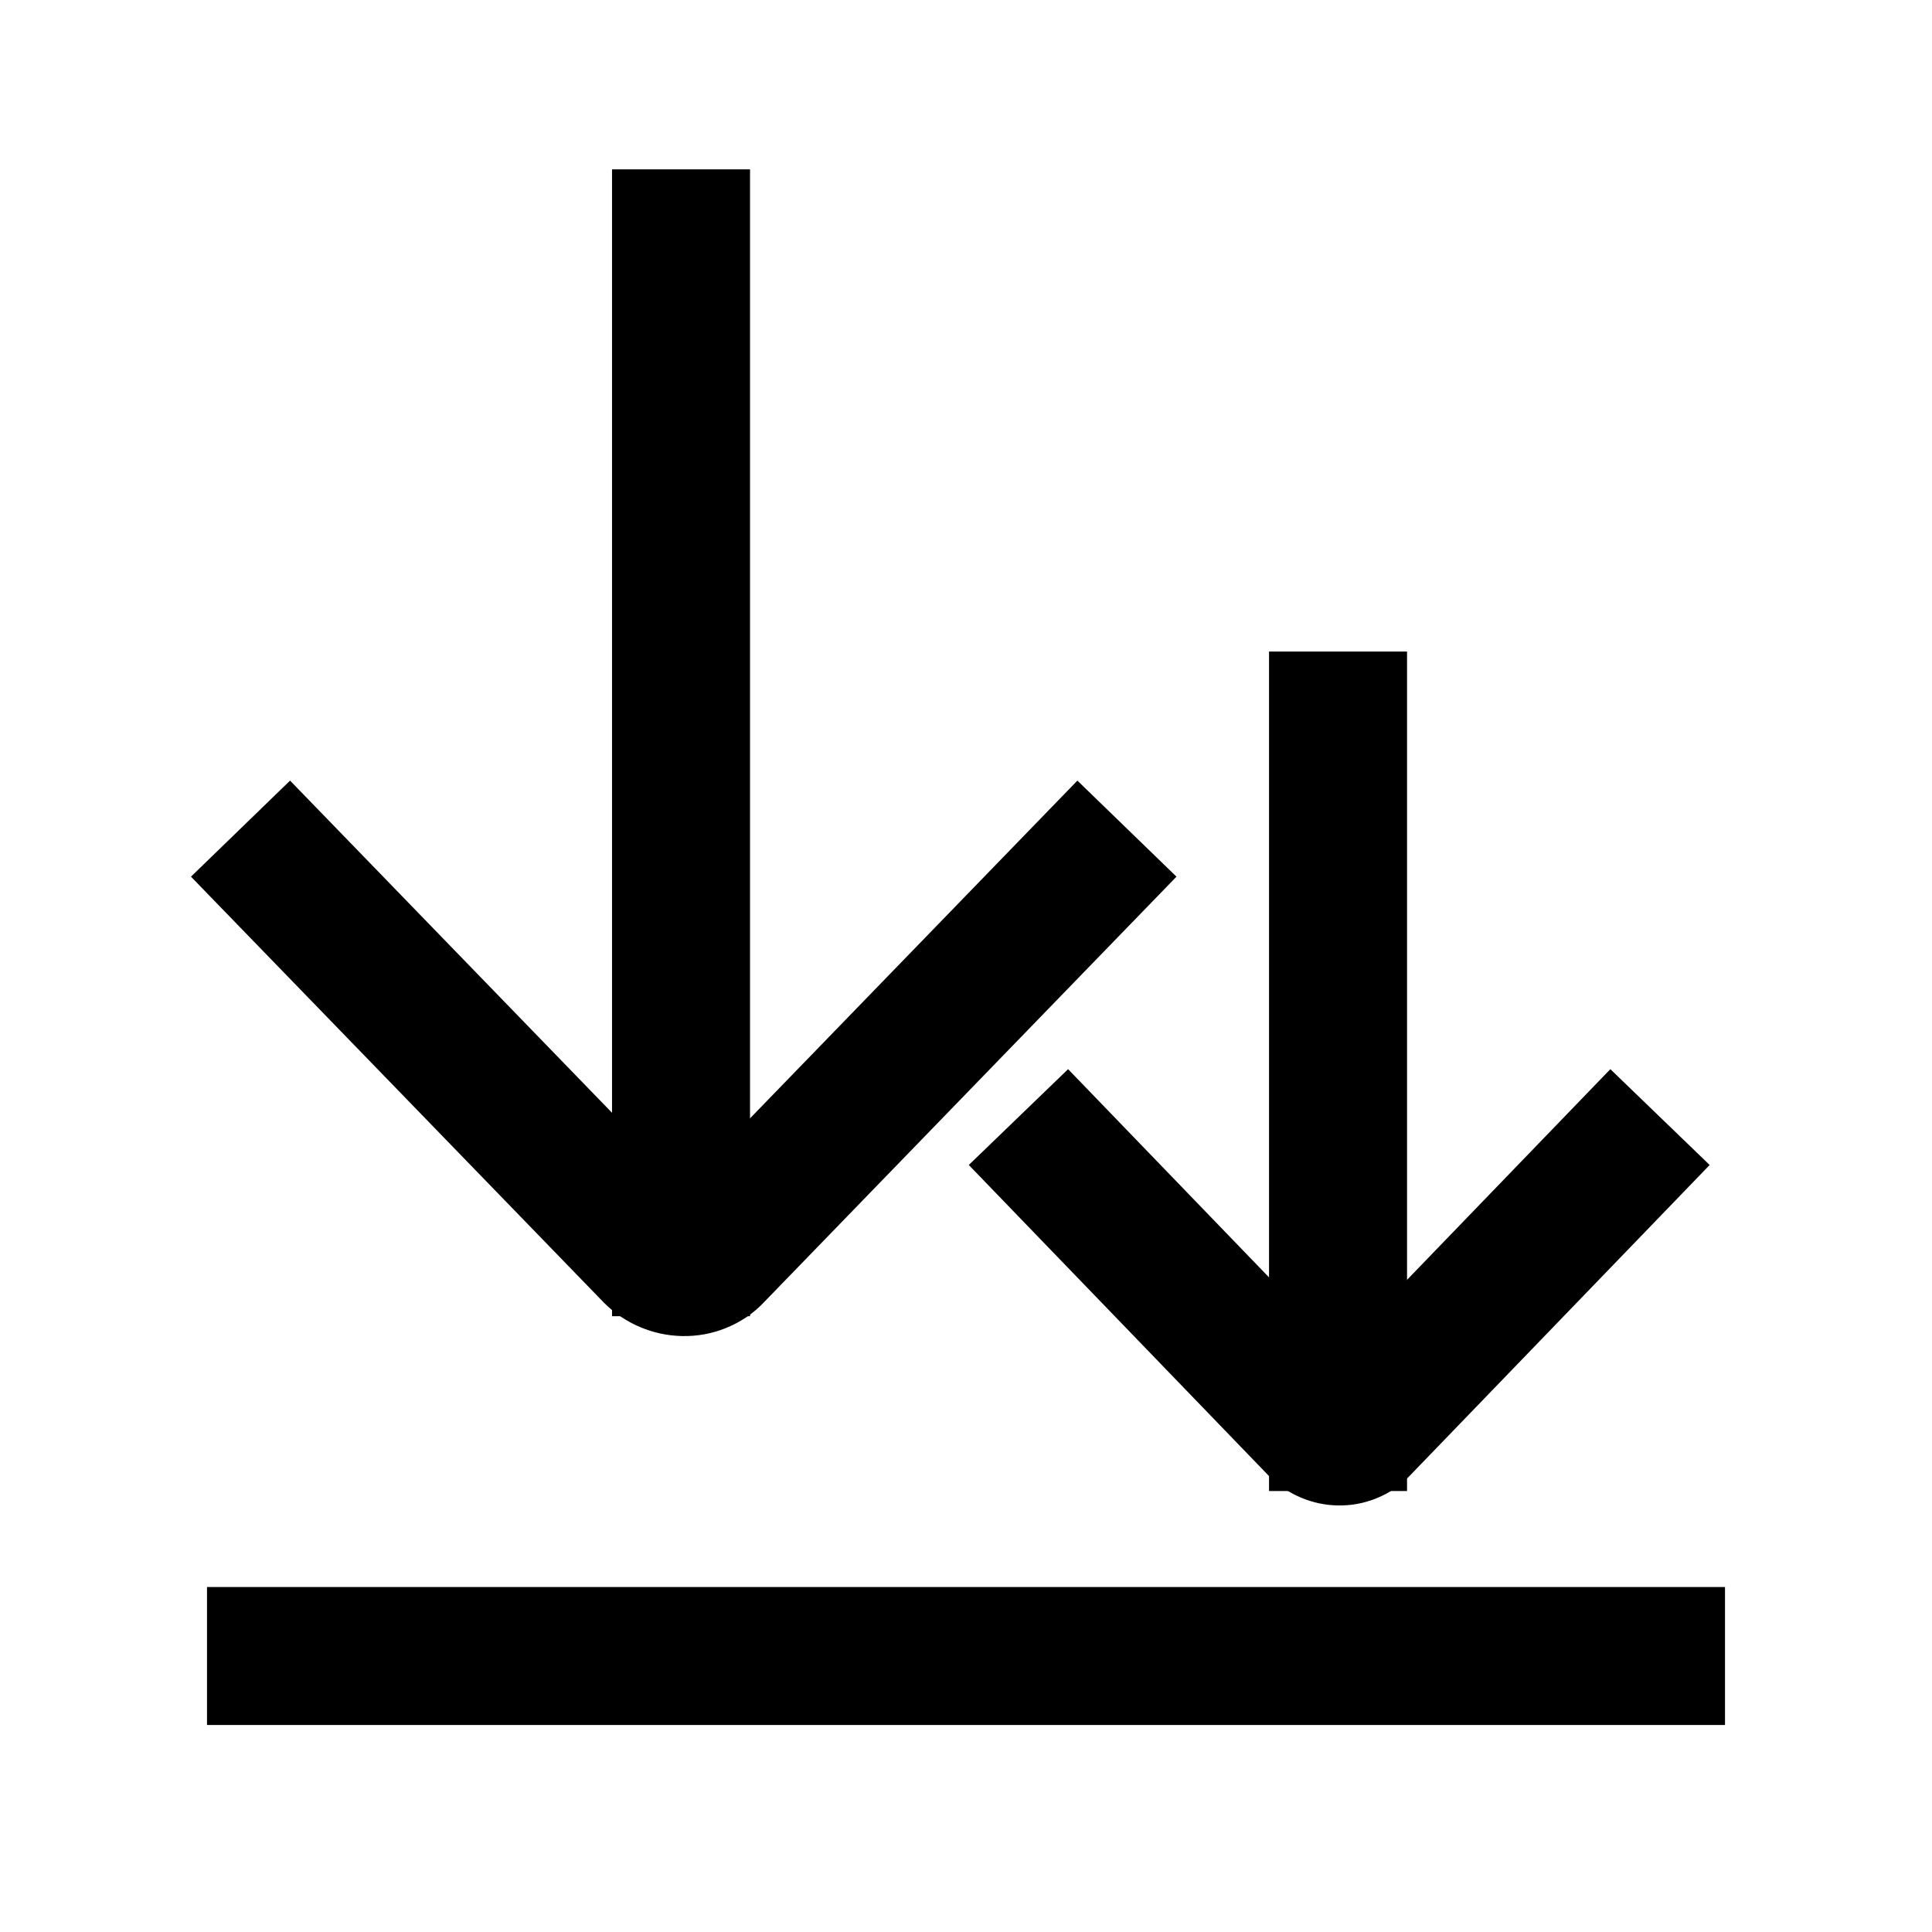 <svg xmlns="http://www.w3.org/2000/svg" xmlns:xlink="http://www.w3.org/1999/xlink" width="308" height="308" viewBox="0 0 308 308" fill="none"><defs><rect id="path_0" x="0" y="0" width="308" height="308" /></defs><g opacity="1" transform="translate(0 0)  rotate(0 154 154)"><mask id="bg-mask-0" fill="white"><use xlink:href="#path_0"></use></mask><g mask="url(#bg-mask-0)" ><path id="并集" fill-rule="evenodd" style="fill:#000000" transform="translate(78 108)  rotate(90 31 63)" opacity="1" d="M-0.242 -15.555L7.656 -7.898L7.656 -7.898L67.586 50.191Q70.284 52.72 71.723 56.292Q73.068 59.629 72.994 63.261Q72.924 66.713 71.581 69.912Q70.21 73.177 67.723 75.673L7.656 133.898L-0.242 141.554L-15.555 125.758L-7.656 118.102L1.957 128.019L-7.656 118.102L49.192 63.001L-7.656 7.898L0 0L-7.656 7.898L-15.555 0.242L-0.242 -15.555ZM52.274 65.989Q52.234 65.951 52.195 65.912L52.274 65.989Z " /><path  id="并集" style="stroke:#000000; stroke-width:22; stroke-opacity:1; stroke-dasharray:0 0" transform="translate(78 108)  rotate(90 31 63)" d="" /><path id="并集" fill-rule="evenodd" style="fill:#000000" transform="translate(192 164)  rotate(90 21.5 43.5)" opacity="1" d="M-0.277 -15.554L7.638 -7.915L0 0L7.639 -7.915L49.199 32.195Q51.571 34.4 52.857 37.563Q54.063 40.527 53.998 43.749Q53.936 46.802 52.74 49.624Q51.522 52.496 49.317 54.69L7.639 94.915L-0.018 86.981L7.638 94.915L-0.277 102.554L-15.554 86.723L-7.639 79.085L-7.638 79.085L29.233 43.501L-7.638 7.915L-7.639 7.915L-15.554 0.277L-0.277 -15.554ZM33.921 48.025Q33.85 47.959 33.782 47.891L33.921 48.025Z " /><path  id="并集" style="stroke:#000000; stroke-width:22; stroke-opacity:1; stroke-dasharray:0 0" transform="translate(192 164)  rotate(90 21.5 43.5)" d="" /><path id="路径 1"  style="fill:#000000" transform="translate(213.31 114.87)  rotate(0 0 55.915)" opacity="1" d="M11 -11L11 122.83L-11 122.83L-11 -11L11 -11Z " /><path  id="路径 1" style="stroke:#000000; stroke-width:22; stroke-opacity:1; stroke-dasharray:0 0" transform="translate(213.31 114.87)  rotate(0 0 55.915)" d="" /><path id="路径 1"  style="fill:#000000" transform="translate(108.57 38)  rotate(0 0 80.415)" opacity="1" d="M11 -11L11 171.83L-11 171.83L-11 -11L11 -11Z " /><path  id="路径 1" style="stroke:#000000; stroke-width:22; stroke-opacity:1; stroke-dasharray:0 0" transform="translate(108.57 38)  rotate(0 0 80.415)" d="" /><path id="路径 2"  style="fill:#000000" transform="translate(44 264)  rotate(0 110 0.001)" opacity="1" d="M-11 -11L0 -11L220 -11L220 11L0 11L0 0L-5e-05 11L-11 11L-11 -11ZM220 11L220 -10.999L231 -10.999L231 11.001L220 11.001L220 11Z " /><path  id="路径 2" style="stroke:#000000; stroke-width:22; stroke-opacity:1; stroke-dasharray:0 0" transform="translate(44 264)  rotate(0 110 0.001)" d="" /></g></g></svg>